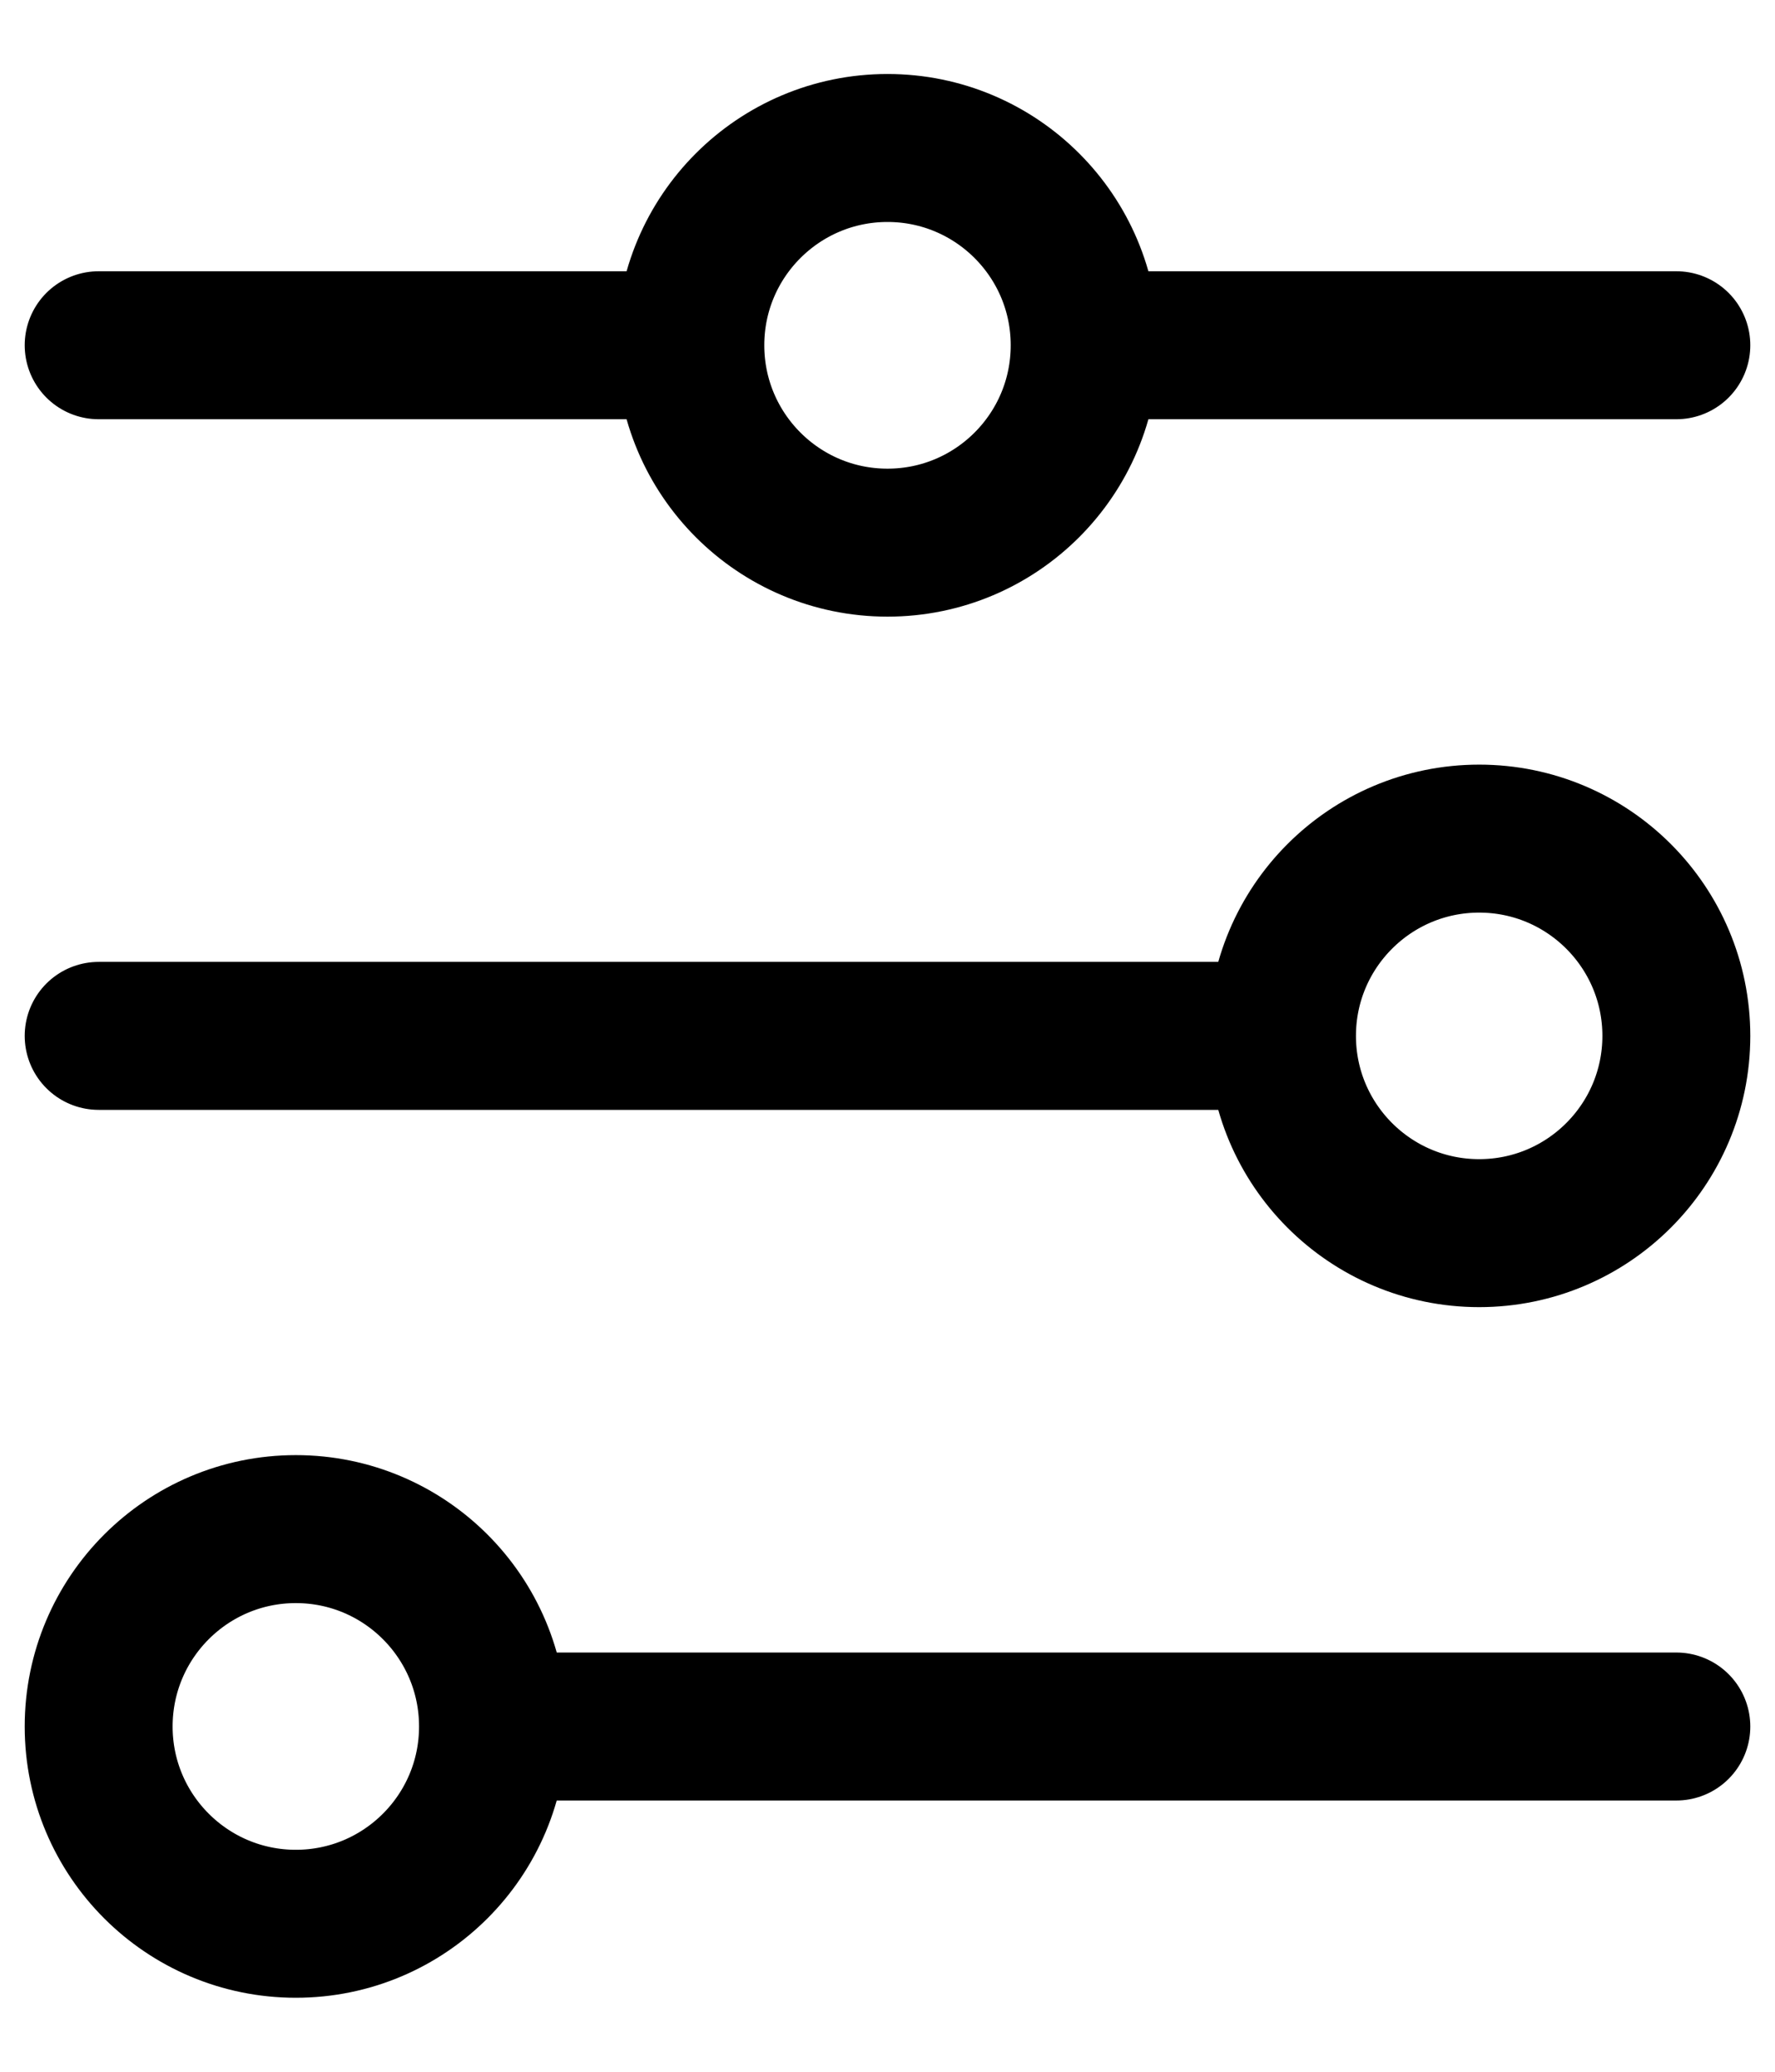 <svg width="12" height="14" viewBox="0 0 12 14" fill="none" xmlns="http://www.w3.org/2000/svg">
<path d="M0.667 2.333H4.667M4.667 2.333C4.667 3.07 5.264 3.667 6 3.667C6.736 3.667 7.333 3.07 7.333 2.333M4.667 2.333C4.667 1.597 5.264 1 6 1C6.736 1 7.333 1.597 7.333 2.333M7.333 2.333H11.333M0.667 7H8.667M8.667 7C8.667 7.736 9.264 8.333 10 8.333C10.736 8.333 11.333 7.736 11.333 7C11.333 6.264 10.736 5.667 10 5.667C9.264 5.667 8.667 6.264 8.667 7ZM3.333 11.667H11.333M3.333 11.667C3.333 10.93 2.736 10.333 2 10.333C1.264 10.333 0.667 10.93 0.667 11.667C0.667 12.403 1.264 13 2 13C2.736 13 3.333 12.403 3.333 11.667Z" stroke="black" stroke-linecap="round"/>
</svg>
